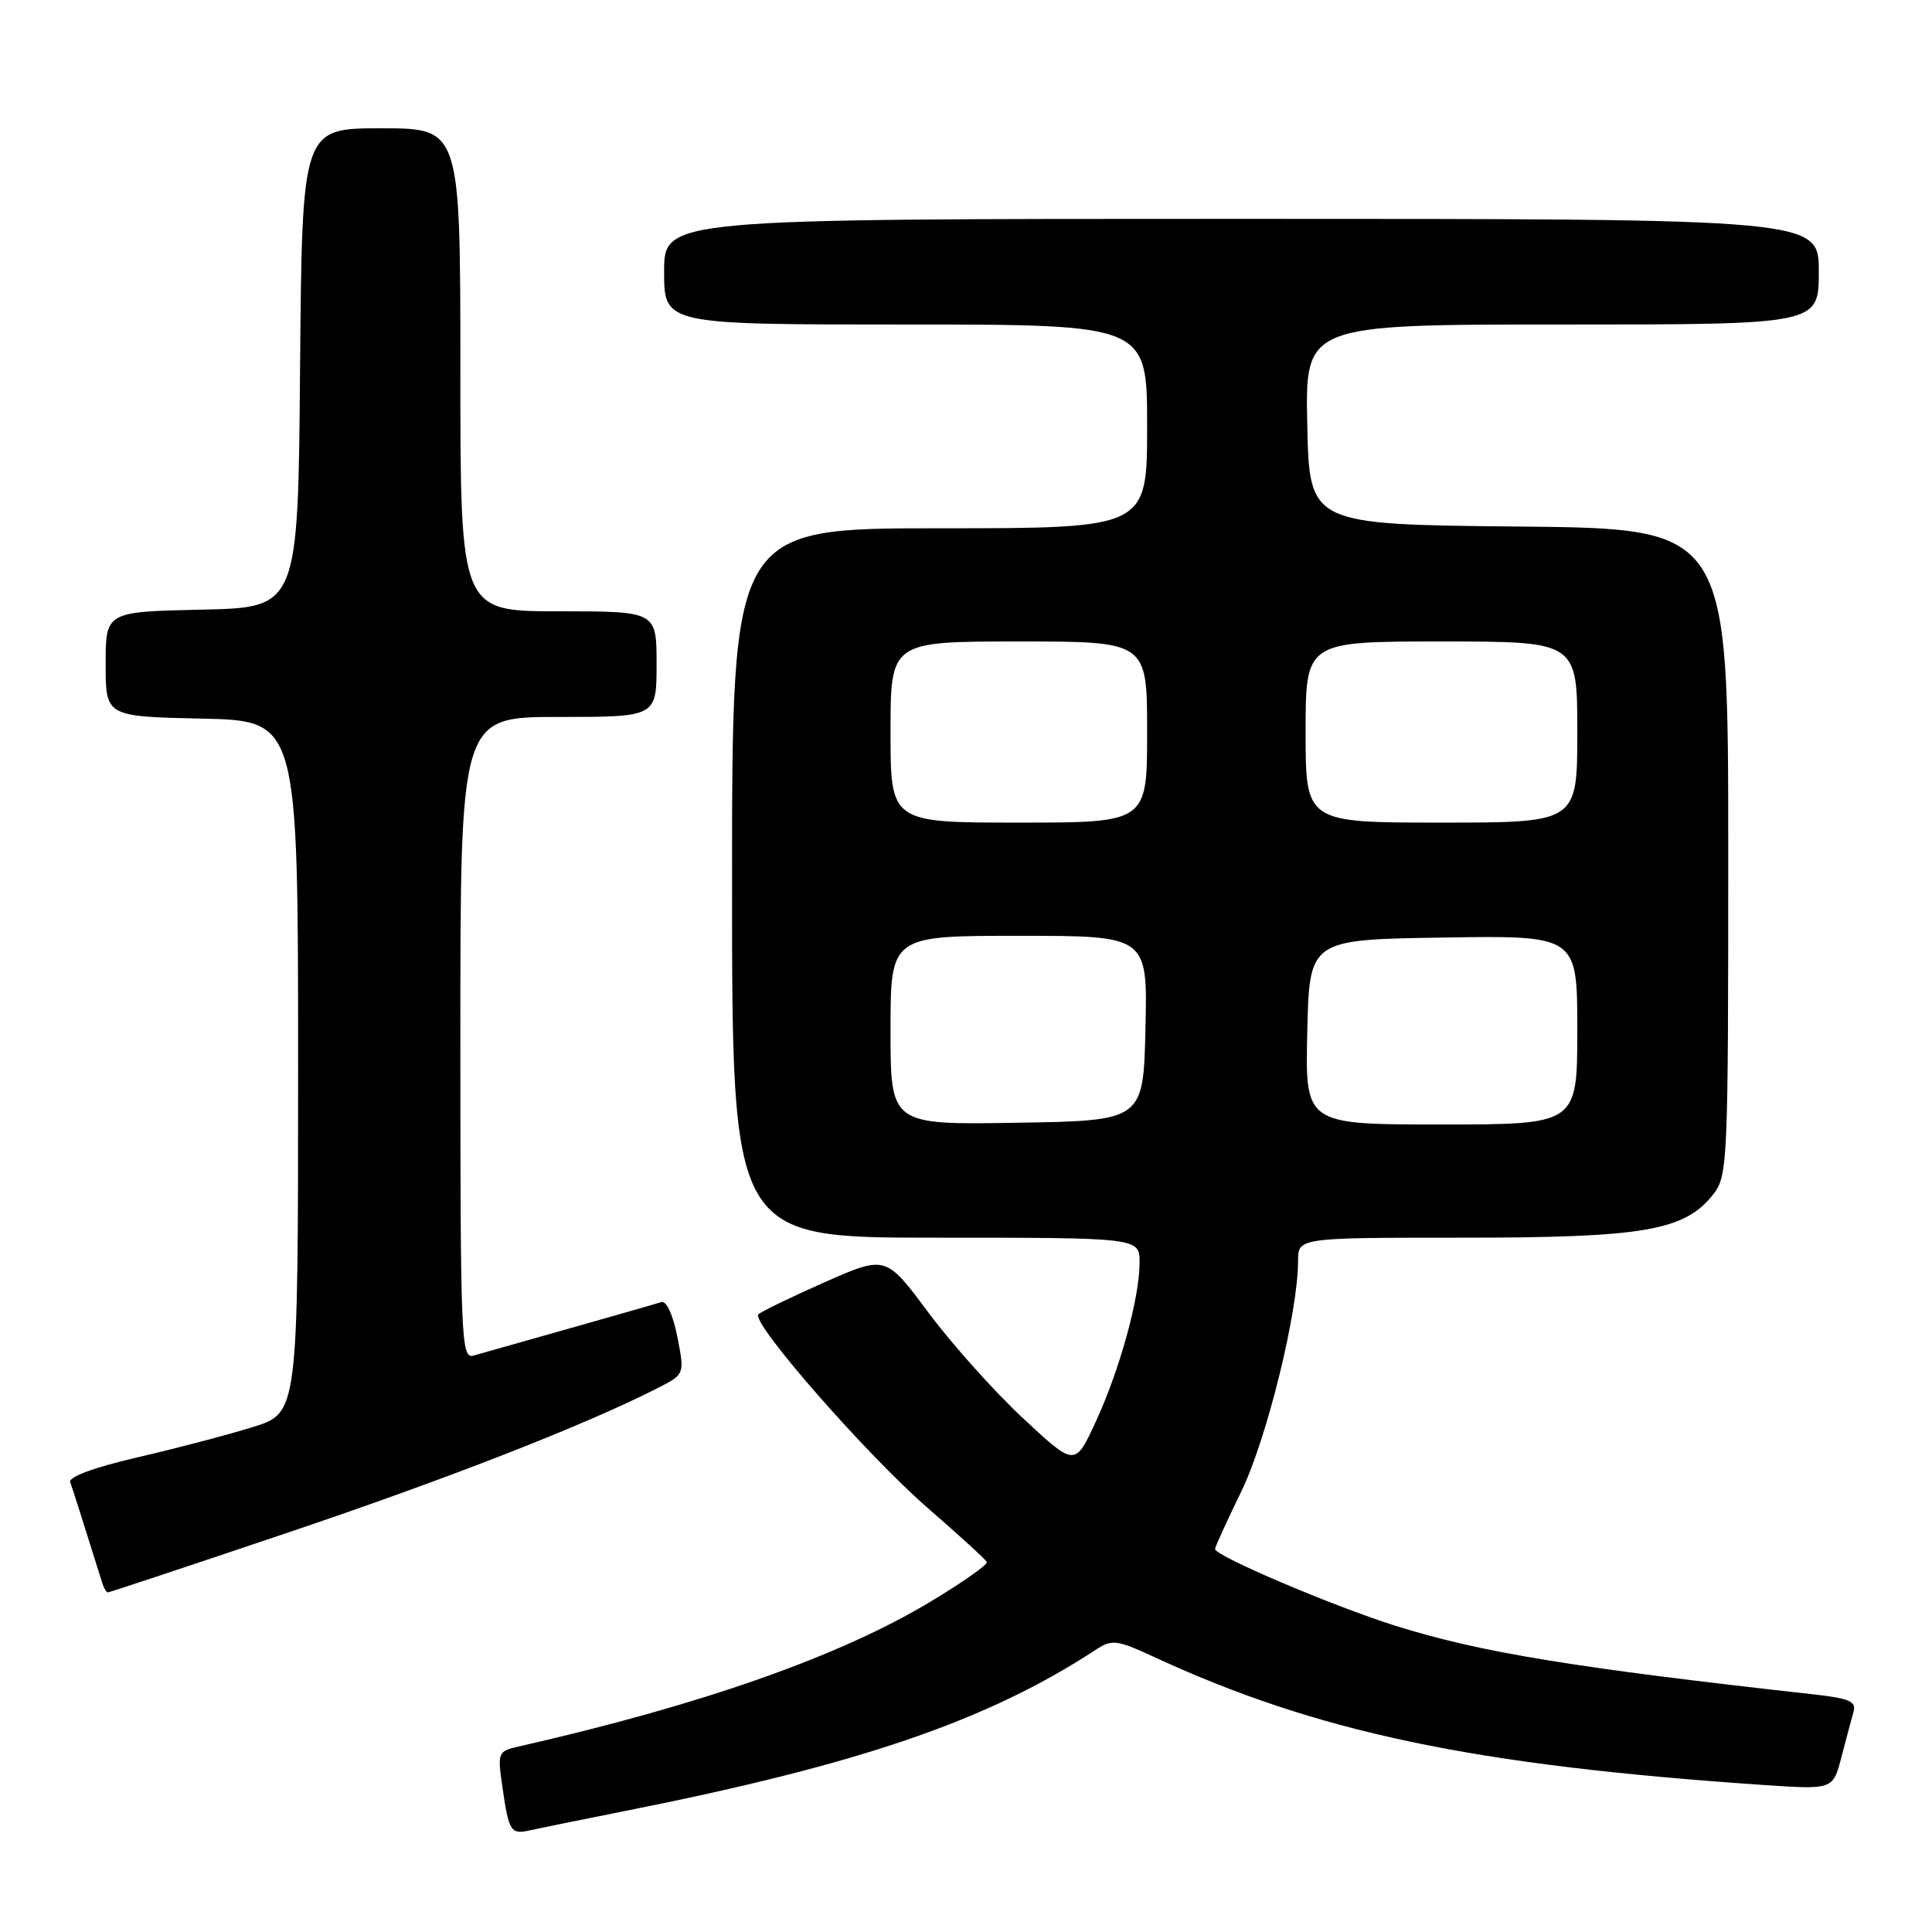 <?xml version="1.0" encoding="UTF-8" standalone="no"?>
<!DOCTYPE svg PUBLIC "-//W3C//DTD SVG 1.1//EN" "http://www.w3.org/Graphics/SVG/1.1/DTD/svg11.dtd" >
<svg xmlns="http://www.w3.org/2000/svg" xmlns:xlink="http://www.w3.org/1999/xlink" version="1.1" viewBox="0 0 256 256">
 <g >
 <path fill="currentColor"
d=" M 83.00 239.93 C 114.11 233.74 130.91 227.97 145.31 218.53 C 147.33 217.21 148.05 217.30 152.82 219.51 C 174.50 229.55 195.19 233.90 233.69 236.52 C 242.88 237.14 242.88 237.14 244.00 232.82 C 244.62 230.44 245.34 227.75 245.60 226.83 C 246.00 225.45 245.07 225.04 240.29 224.51 C 208.44 220.97 196.11 218.95 184.83 215.40 C 176.61 212.81 161.00 206.17 161.00 205.25 C 161.00 204.99 162.56 201.57 164.47 197.64 C 167.85 190.71 172.00 173.86 172.00 167.09 C 172.00 164.00 172.00 164.00 193.82 164.00 C 217.82 164.00 223.23 163.07 227.00 158.27 C 228.93 155.82 229.00 154.20 229.00 112.88 C 229.00 70.03 229.00 70.03 201.25 69.77 C 173.50 69.50 173.50 69.50 173.22 56.25 C 172.94 43.00 172.94 43.00 206.97 43.00 C 241.00 43.00 241.00 43.00 241.00 36.00 C 241.00 29.00 241.00 29.00 164.50 29.00 C 88.00 29.00 88.00 29.00 88.00 36.00 C 88.00 43.00 88.00 43.00 120.00 43.00 C 152.00 43.00 152.00 43.00 152.00 56.50 C 152.00 70.00 152.00 70.00 124.50 70.00 C 97.00 70.00 97.00 70.00 97.00 117.00 C 97.00 164.00 97.00 164.00 124.00 164.00 C 151.00 164.00 151.00 164.00 151.00 167.29 C 151.00 171.98 148.37 181.52 145.18 188.42 C 142.44 194.34 142.44 194.34 135.55 187.92 C 131.76 184.39 126.12 178.09 123.01 173.91 C 117.37 166.33 117.37 166.33 109.25 169.91 C 104.79 171.89 100.84 173.80 100.49 174.16 C 99.46 175.22 114.87 192.83 123.00 199.88 C 127.12 203.46 130.62 206.65 130.76 206.98 C 130.91 207.31 127.53 209.69 123.26 212.25 C 111.23 219.49 92.89 225.93 68.69 231.43 C 65.98 232.05 65.91 232.21 66.57 236.78 C 67.44 242.77 67.66 243.11 70.31 242.51 C 71.52 242.24 77.22 241.08 83.00 239.93 Z  M 38.08 203.10 C 59.33 195.94 77.50 188.84 87.12 183.94 C 90.73 182.10 90.73 182.10 89.75 177.12 C 89.17 174.20 88.30 172.31 87.63 172.53 C 87.01 172.74 81.55 174.30 75.50 176.01 C 69.45 177.72 63.71 179.34 62.75 179.62 C 61.10 180.10 61.00 177.64 61.00 137.57 C 61.00 95.00 61.00 95.00 74.00 95.00 C 87.00 95.00 87.00 95.00 87.00 88.00 C 87.00 81.00 87.00 81.00 74.00 81.00 C 61.00 81.00 61.00 81.00 61.00 49.00 C 61.00 17.00 61.00 17.00 50.51 17.00 C 40.03 17.00 40.03 17.00 39.76 48.75 C 39.50 80.50 39.50 80.50 26.75 80.78 C 14.00 81.06 14.00 81.06 14.00 88.00 C 14.00 94.94 14.00 94.94 26.75 95.22 C 39.50 95.50 39.50 95.50 39.50 141.36 C 39.50 187.23 39.50 187.23 33.50 189.09 C 30.20 190.12 23.31 191.93 18.20 193.11 C 12.50 194.43 9.05 195.70 9.30 196.39 C 9.64 197.32 10.62 200.41 13.55 209.75 C 13.76 210.44 14.10 211.00 14.30 211.00 C 14.49 211.00 25.20 207.45 38.08 203.10 Z  M 118.00 136.52 C 118.00 124.00 118.00 124.00 135.03 124.00 C 152.06 124.00 152.06 124.00 151.78 136.25 C 151.50 148.50 151.50 148.50 134.75 148.77 C 118.00 149.05 118.00 149.05 118.00 136.52 Z  M 173.22 136.75 C 173.50 124.50 173.50 124.50 191.25 124.23 C 209.00 123.95 209.00 123.95 209.00 136.48 C 209.00 149.00 209.00 149.00 190.97 149.00 C 172.94 149.00 172.94 149.00 173.22 136.75 Z  M 118.00 97.00 C 118.00 85.00 118.00 85.00 135.00 85.00 C 152.00 85.00 152.00 85.00 152.00 97.00 C 152.00 109.00 152.00 109.00 135.00 109.00 C 118.00 109.00 118.00 109.00 118.00 97.00 Z  M 173.00 97.00 C 173.00 85.00 173.00 85.00 191.00 85.00 C 209.00 85.00 209.00 85.00 209.00 97.00 C 209.00 109.00 209.00 109.00 191.00 109.00 C 173.00 109.00 173.00 109.00 173.00 97.00 Z "/>
</g>
</svg>